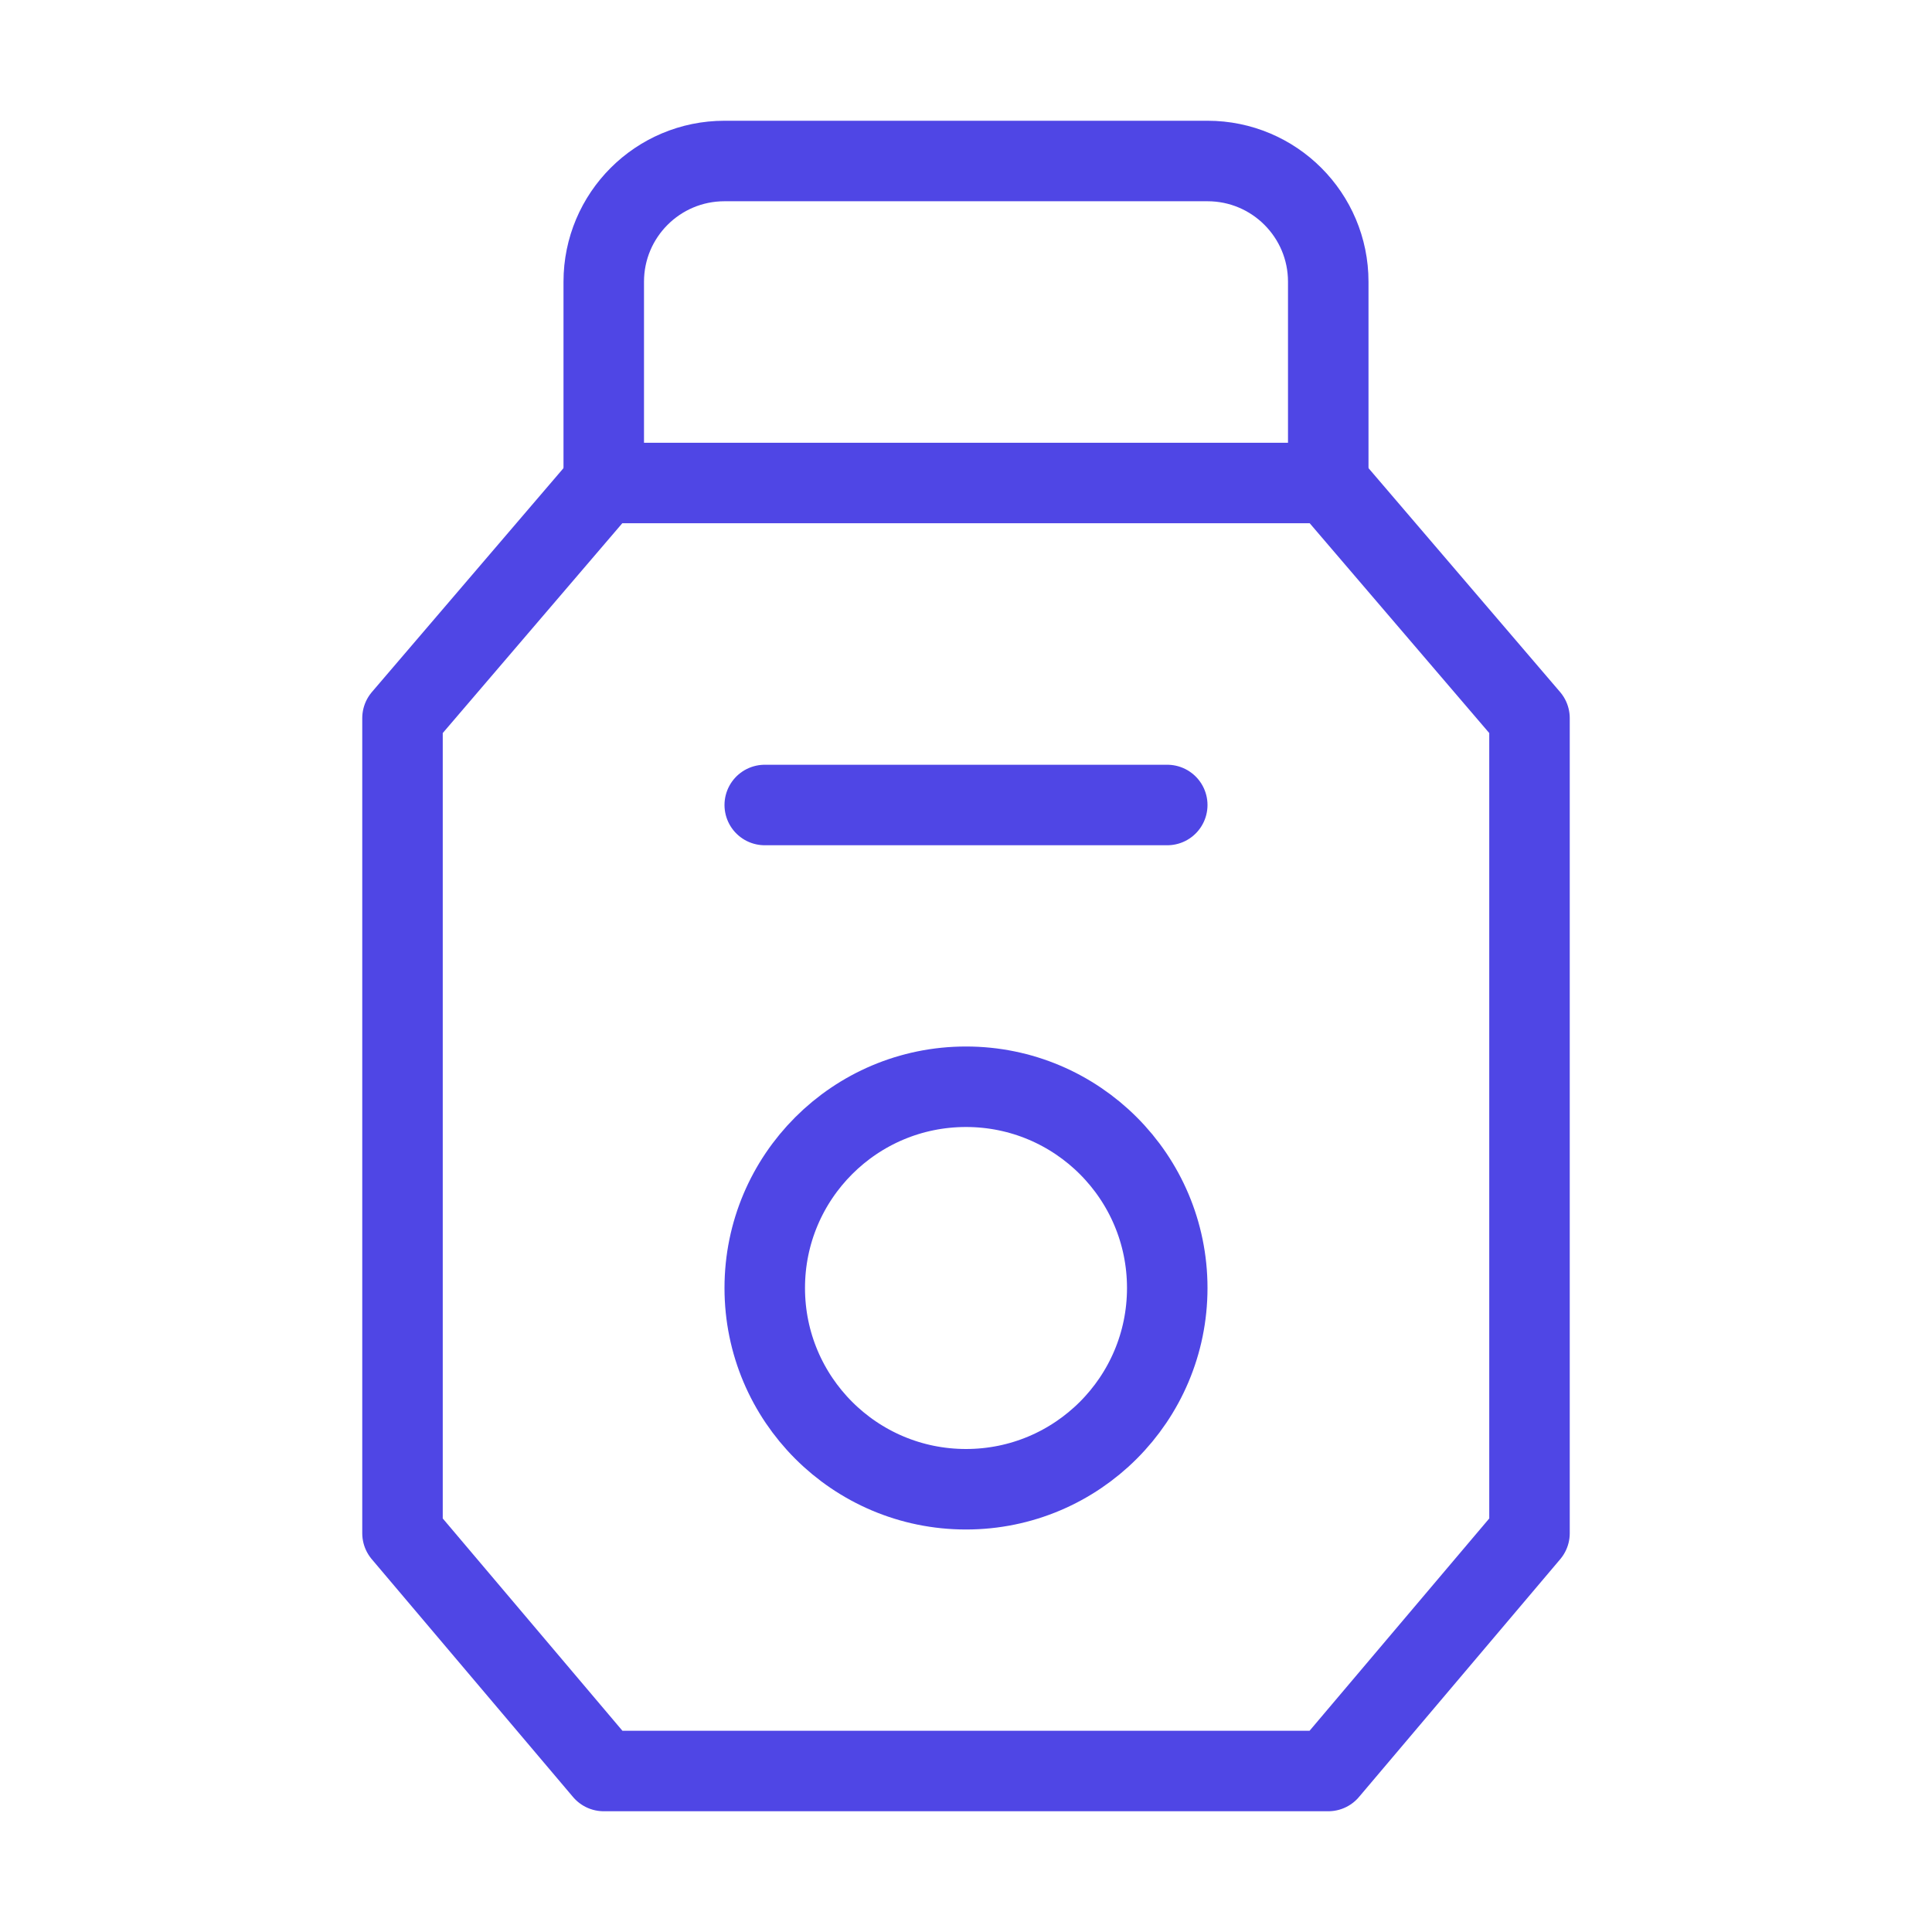 <?xml version="1.0" encoding="UTF-8"?>
<svg width="38" height="38" viewBox="0 0 48 48" fill="none" xmlns="http://www.w3.org/2000/svg">
  <path d="M33 12H15L10 17.843V38.092L15 44H33L38 38.092V17.843L33 12Z" fill="none" stroke="#4f46e5"
        stroke-width="2" stroke-linecap="round" stroke-linejoin="round"/>
  <path d="M19 20H23.546H29" stroke="#4f46e5" stroke-width="2" stroke-linecap="round" stroke-linejoin="round"/>
  <path d="M33 12V7C33 5.343 31.657 4 30 4H18C16.343 4 15 5.343 15 7V12" stroke="#4f46e5" stroke-width="2"
        stroke-linecap="round" stroke-linejoin="round"/>
  <circle cx="24" cy="32" r="5" stroke="#4f46e5" stroke-width="2" stroke-linecap="round" stroke-linejoin="round"/>
</svg>

